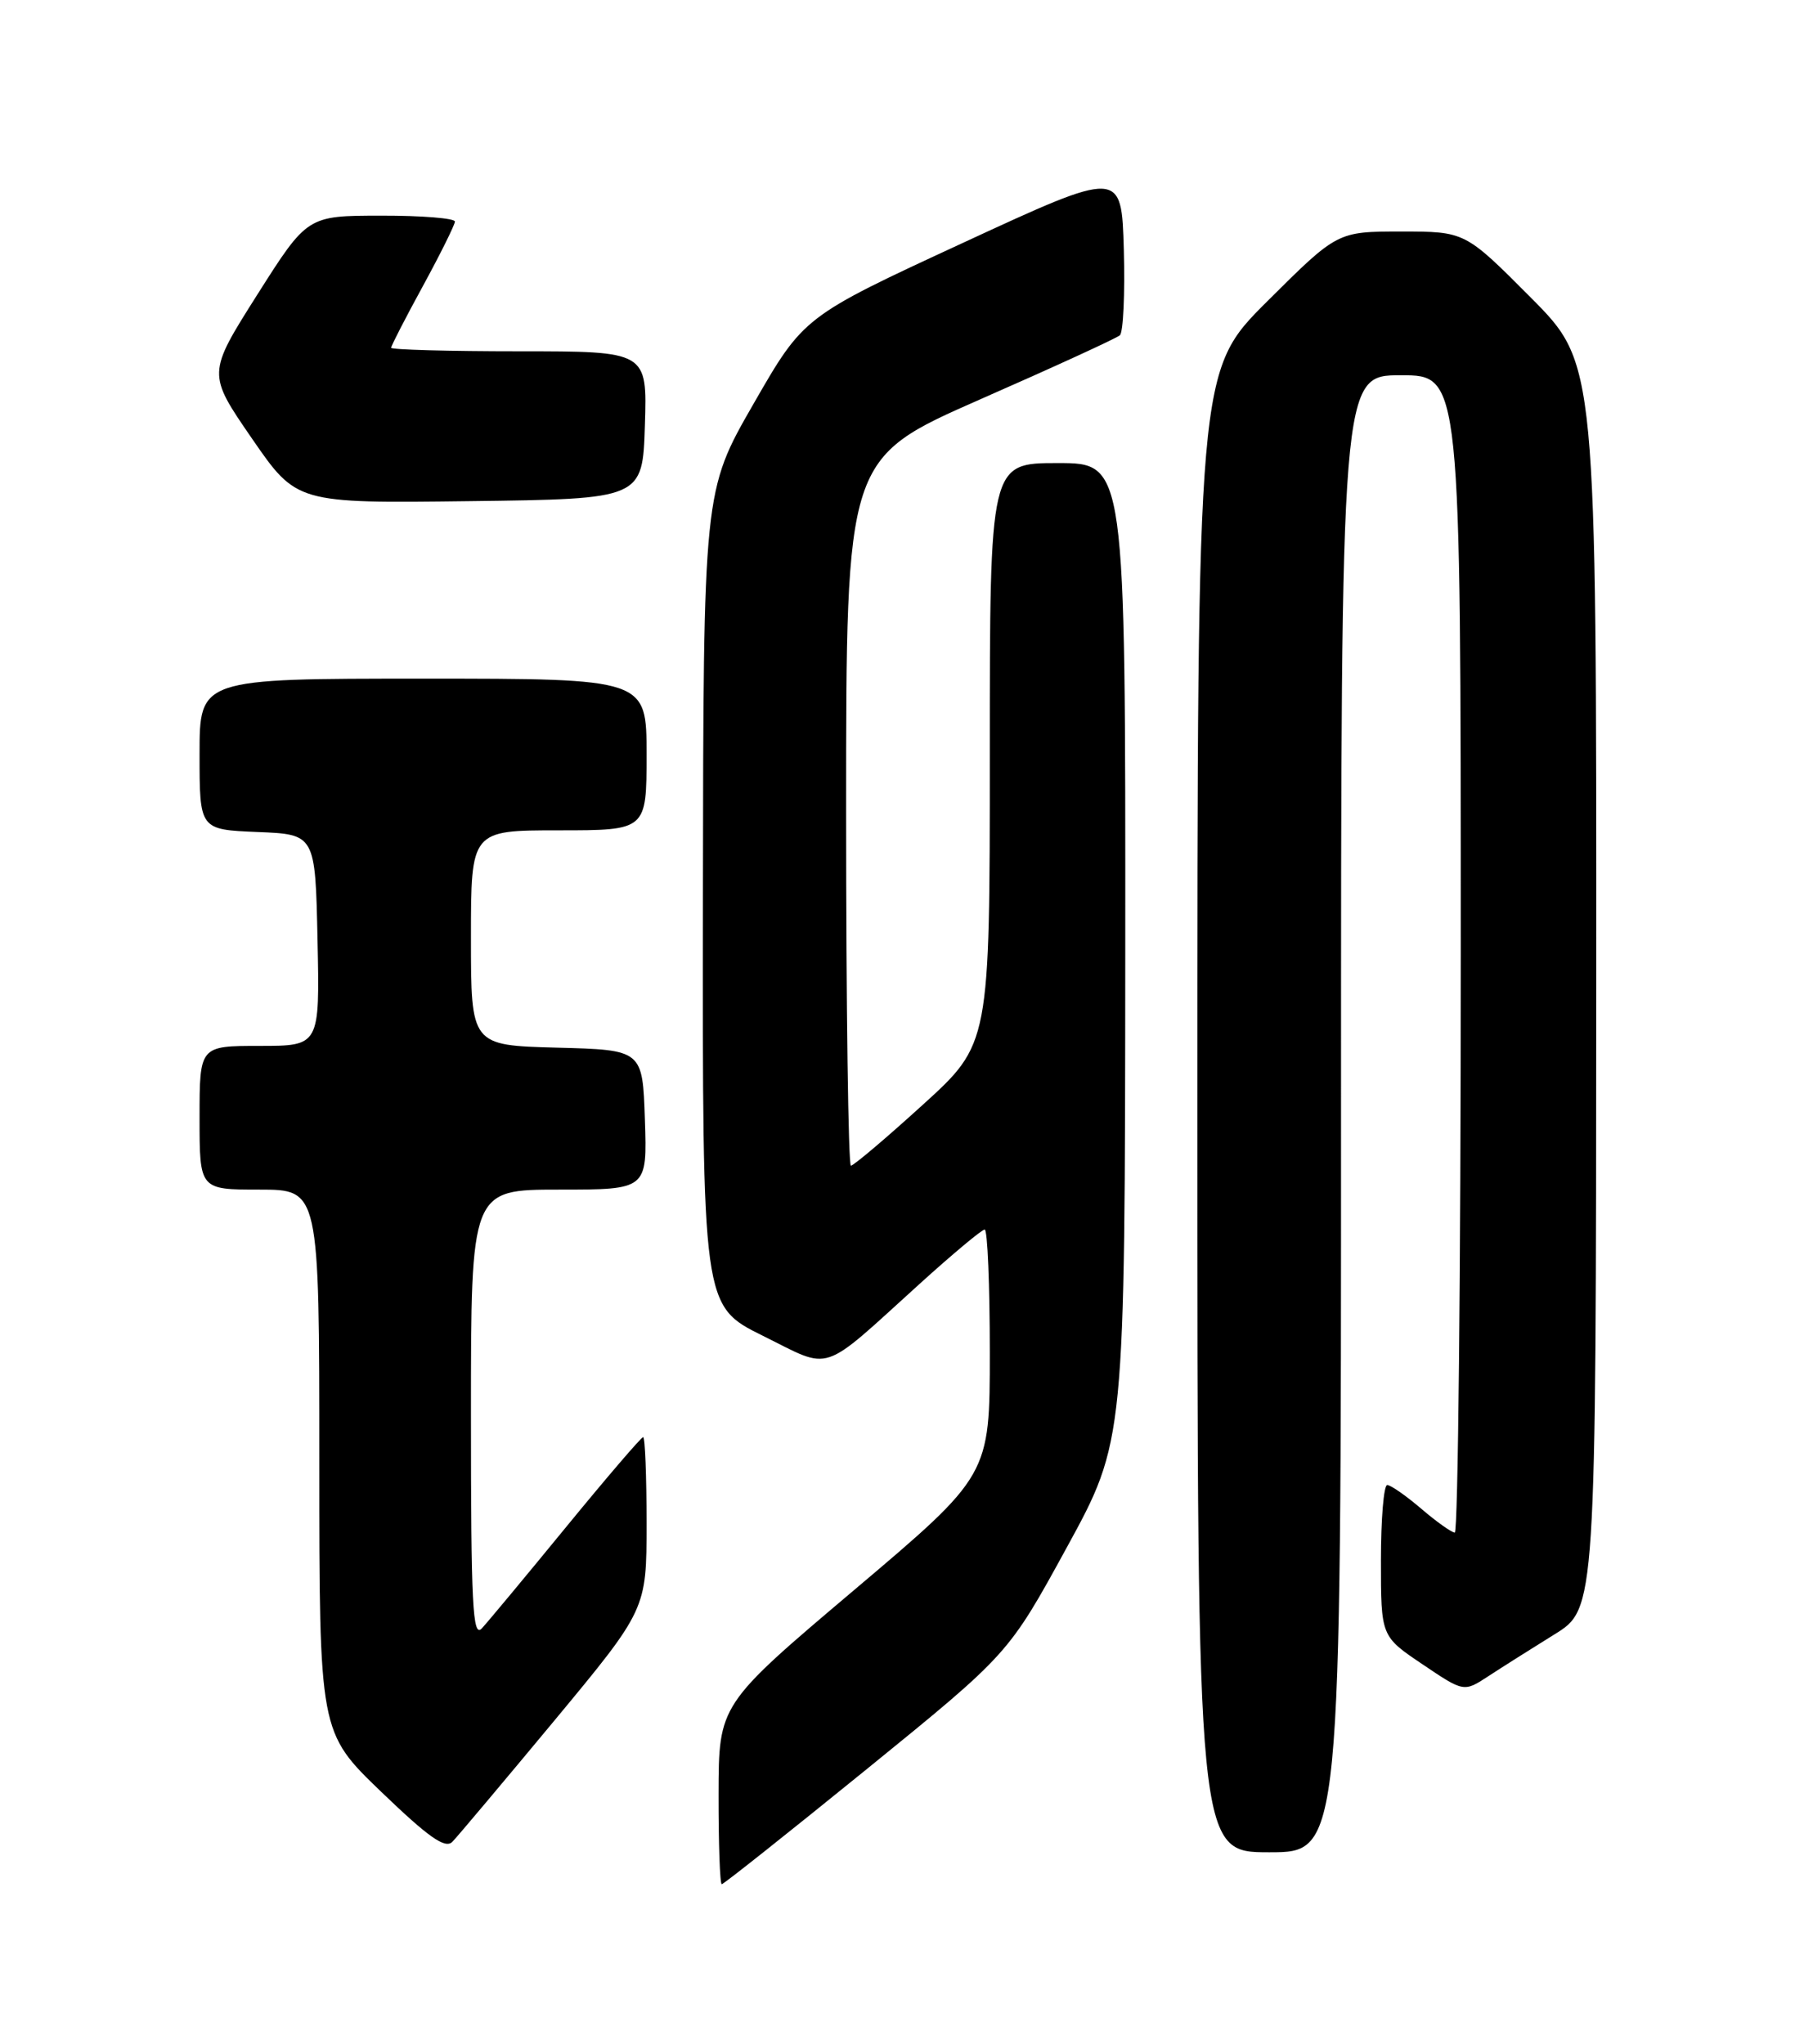 <?xml version="1.0" encoding="UTF-8" standalone="no"?>
<!DOCTYPE svg PUBLIC "-//W3C//DTD SVG 1.1//EN" "http://www.w3.org/Graphics/SVG/1.1/DTD/svg11.dtd" >
<svg xmlns="http://www.w3.org/2000/svg" xmlns:xlink="http://www.w3.org/1999/xlink" version="1.1" viewBox="0 0 226 256">
 <g >
 <path fill="currentColor"
d=" M 108.59 221.58 C 126.34 207.16 126.34 207.16 133.64 193.83 C 140.93 180.50 140.93 180.50 140.97 119.25 C 141.00 58.00 141.00 58.00 132.50 58.00 C 124.00 58.00 124.00 58.00 124.00 94.38 C 124.00 130.75 124.00 130.75 115.60 138.38 C 110.99 142.57 106.94 146.00 106.60 146.00 C 106.27 146.00 106.00 126.07 106.00 101.70 C 106.00 57.41 106.00 57.41 122.75 50.04 C 131.96 46.00 139.85 42.38 140.29 42.00 C 140.72 41.63 140.94 36.80 140.79 31.28 C 140.50 21.23 140.50 21.23 120.59 30.44 C 100.68 39.65 100.68 39.65 94.40 50.58 C 88.12 61.50 88.12 61.50 88.06 112.53 C 88.00 163.56 88.00 163.56 95.57 167.31 C 104.35 171.65 102.58 172.24 115.27 160.75 C 119.37 157.04 123.01 154.00 123.36 154.00 C 123.71 154.00 124.00 160.93 124.00 169.39 C 124.00 184.78 124.00 184.78 107.02 199.14 C 90.04 213.50 90.04 213.50 90.02 224.75 C 90.01 230.94 90.19 236.00 90.42 236.00 C 90.65 236.00 98.82 229.51 108.59 221.58 Z  M 69.42 215.54 C 81.00 201.58 81.00 201.58 81.00 190.79 C 81.00 184.86 80.81 180.00 80.57 180.00 C 80.34 180.00 76.00 185.06 70.93 191.25 C 65.86 197.44 61.10 203.16 60.36 203.96 C 59.21 205.20 59.00 201.01 59.00 177.21 C 59.00 149.00 59.00 149.00 70.04 149.00 C 81.08 149.00 81.08 149.00 80.79 140.25 C 80.50 131.50 80.50 131.50 69.75 131.22 C 59.00 130.93 59.00 130.93 59.00 117.47 C 59.00 104.00 59.00 104.00 70.00 104.00 C 81.00 104.00 81.00 104.00 81.00 94.50 C 81.00 85.00 81.00 85.00 53.00 85.00 C 25.00 85.00 25.00 85.00 25.00 94.46 C 25.00 103.91 25.00 103.91 32.25 104.21 C 39.50 104.50 39.50 104.50 39.78 117.75 C 40.06 131.00 40.06 131.00 32.53 131.00 C 25.00 131.00 25.00 131.00 25.00 140.00 C 25.00 149.00 25.00 149.00 32.50 149.00 C 40.00 149.00 40.00 149.00 40.00 182.98 C 40.00 216.96 40.00 216.96 47.75 224.42 C 53.70 230.14 55.77 231.60 56.67 230.69 C 57.31 230.03 63.04 223.22 69.42 215.54 Z  M 168.00 139.50 C 168.00 47.00 168.00 47.00 175.50 47.00 C 183.00 47.00 183.00 47.00 183.00 119.50 C 183.00 159.38 182.66 191.98 182.25 191.96 C 181.84 191.94 179.94 190.59 178.04 188.96 C 176.13 187.33 174.22 186.00 173.79 186.00 C 173.35 186.00 173.00 190.26 173.00 195.47 C 173.00 204.95 173.00 204.95 178.20 208.45 C 183.39 211.95 183.39 211.95 186.45 209.95 C 188.13 208.85 191.85 206.50 194.72 204.72 C 199.94 201.50 199.94 201.50 199.97 123.52 C 200.00 45.54 200.00 45.54 191.77 37.27 C 183.54 29.00 183.54 29.00 175.54 29.00 C 167.54 29.00 167.54 29.00 158.77 37.73 C 150.00 46.46 150.00 46.46 150.00 139.23 C 150.00 232.00 150.00 232.00 159.00 232.00 C 168.00 232.00 168.00 232.00 168.00 139.50 Z  M 80.79 53.25 C 81.08 44.00 81.08 44.00 65.04 44.00 C 56.22 44.00 49.00 43.80 49.00 43.56 C 49.00 43.32 50.79 39.83 52.99 35.81 C 55.18 31.79 56.98 28.16 56.99 27.75 C 56.99 27.34 52.84 27.00 47.75 27.01 C 38.50 27.02 38.50 27.02 32.23 36.91 C 25.97 46.80 25.97 46.80 31.56 54.92 C 37.16 63.04 37.16 63.04 58.83 62.77 C 80.50 62.50 80.50 62.50 80.79 53.25 Z "/>
</g>
</svg>